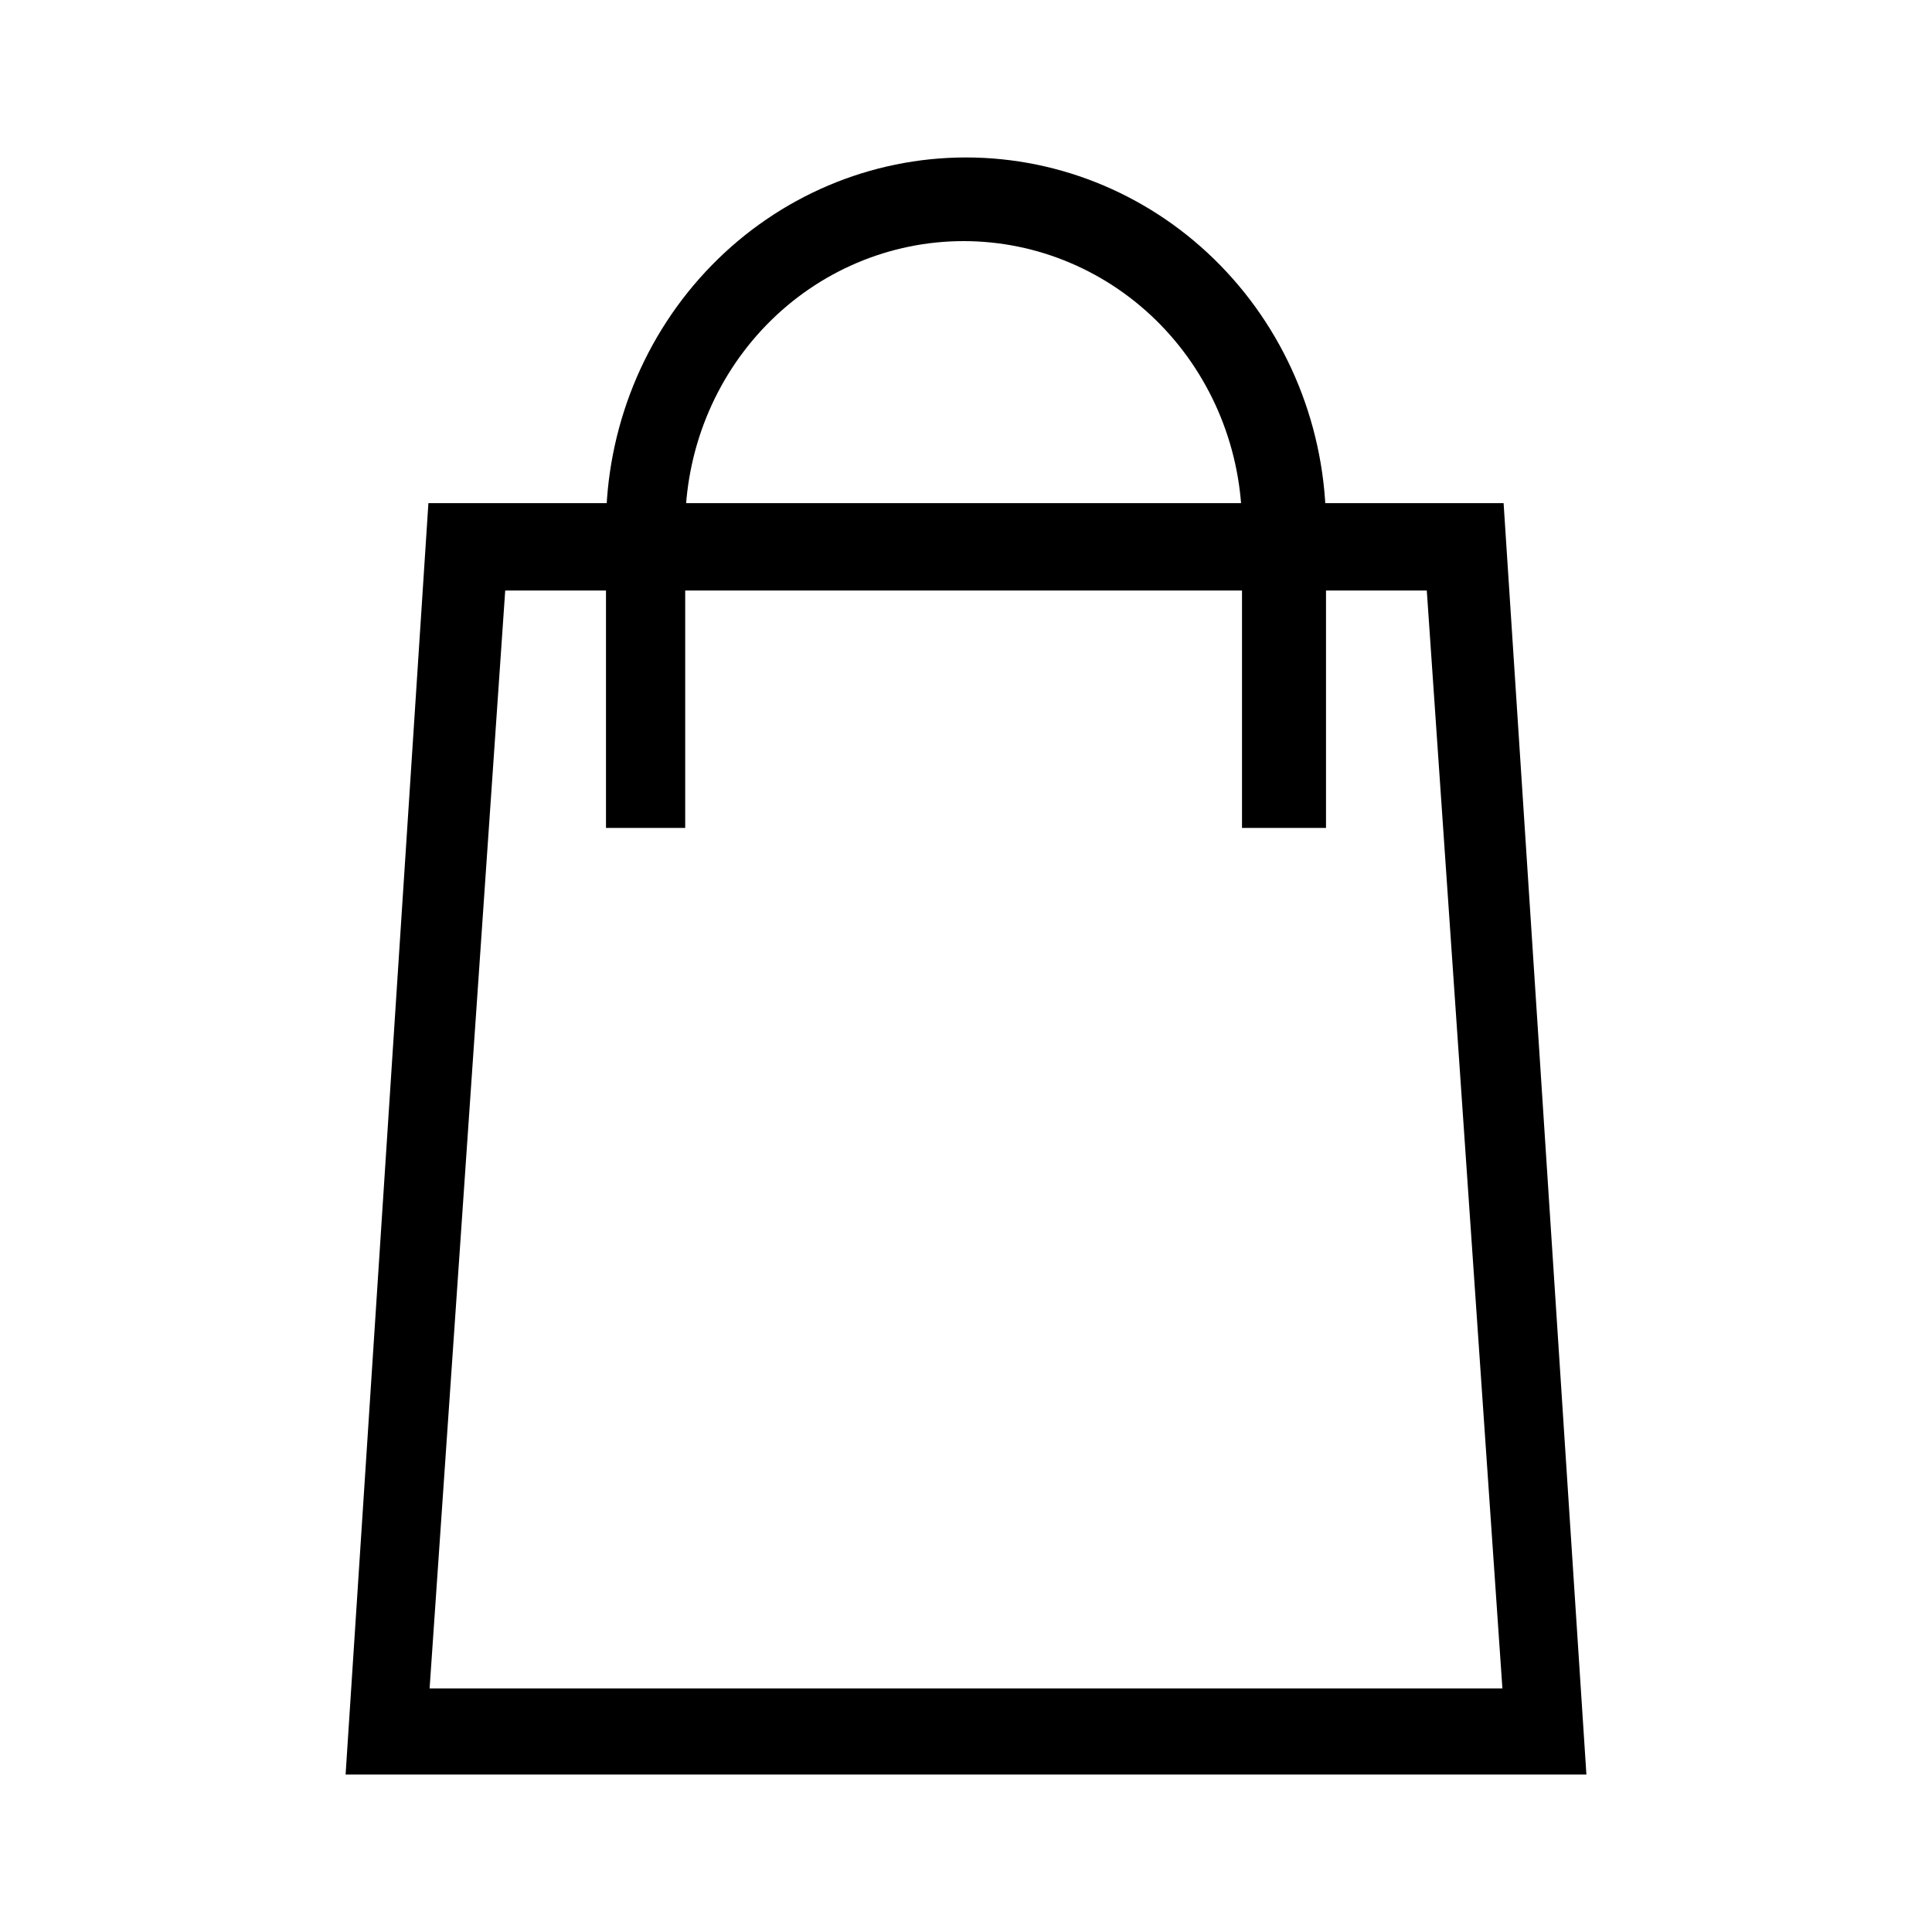 <svg width="50" height="50" viewBox="0 0 50 50" fill="none" xmlns="http://www.w3.org/2000/svg">
<path d="M41.056 45.925H8.944L11.087 13.021H38.913L41.056 45.925ZM11.118 43.696H38.882L36.925 15.282H13.075L11.118 43.696Z" fill="black"/>
<path d="M34.317 21.426H32.143V13.626C32.143 11.667 31.384 9.789 30.033 8.403C28.681 7.018 26.849 6.24 24.938 6.24C23.027 6.24 21.194 7.018 19.843 8.403C18.492 9.789 17.733 11.667 17.733 13.626V21.426H15.683V13.626C15.683 11.093 16.665 8.664 18.412 6.873C20.159 5.081 22.529 4.075 25 4.075C27.471 4.075 29.841 5.081 31.588 6.873C33.335 8.664 34.317 11.093 34.317 13.626V21.426Z" fill="black"/>
</svg>
